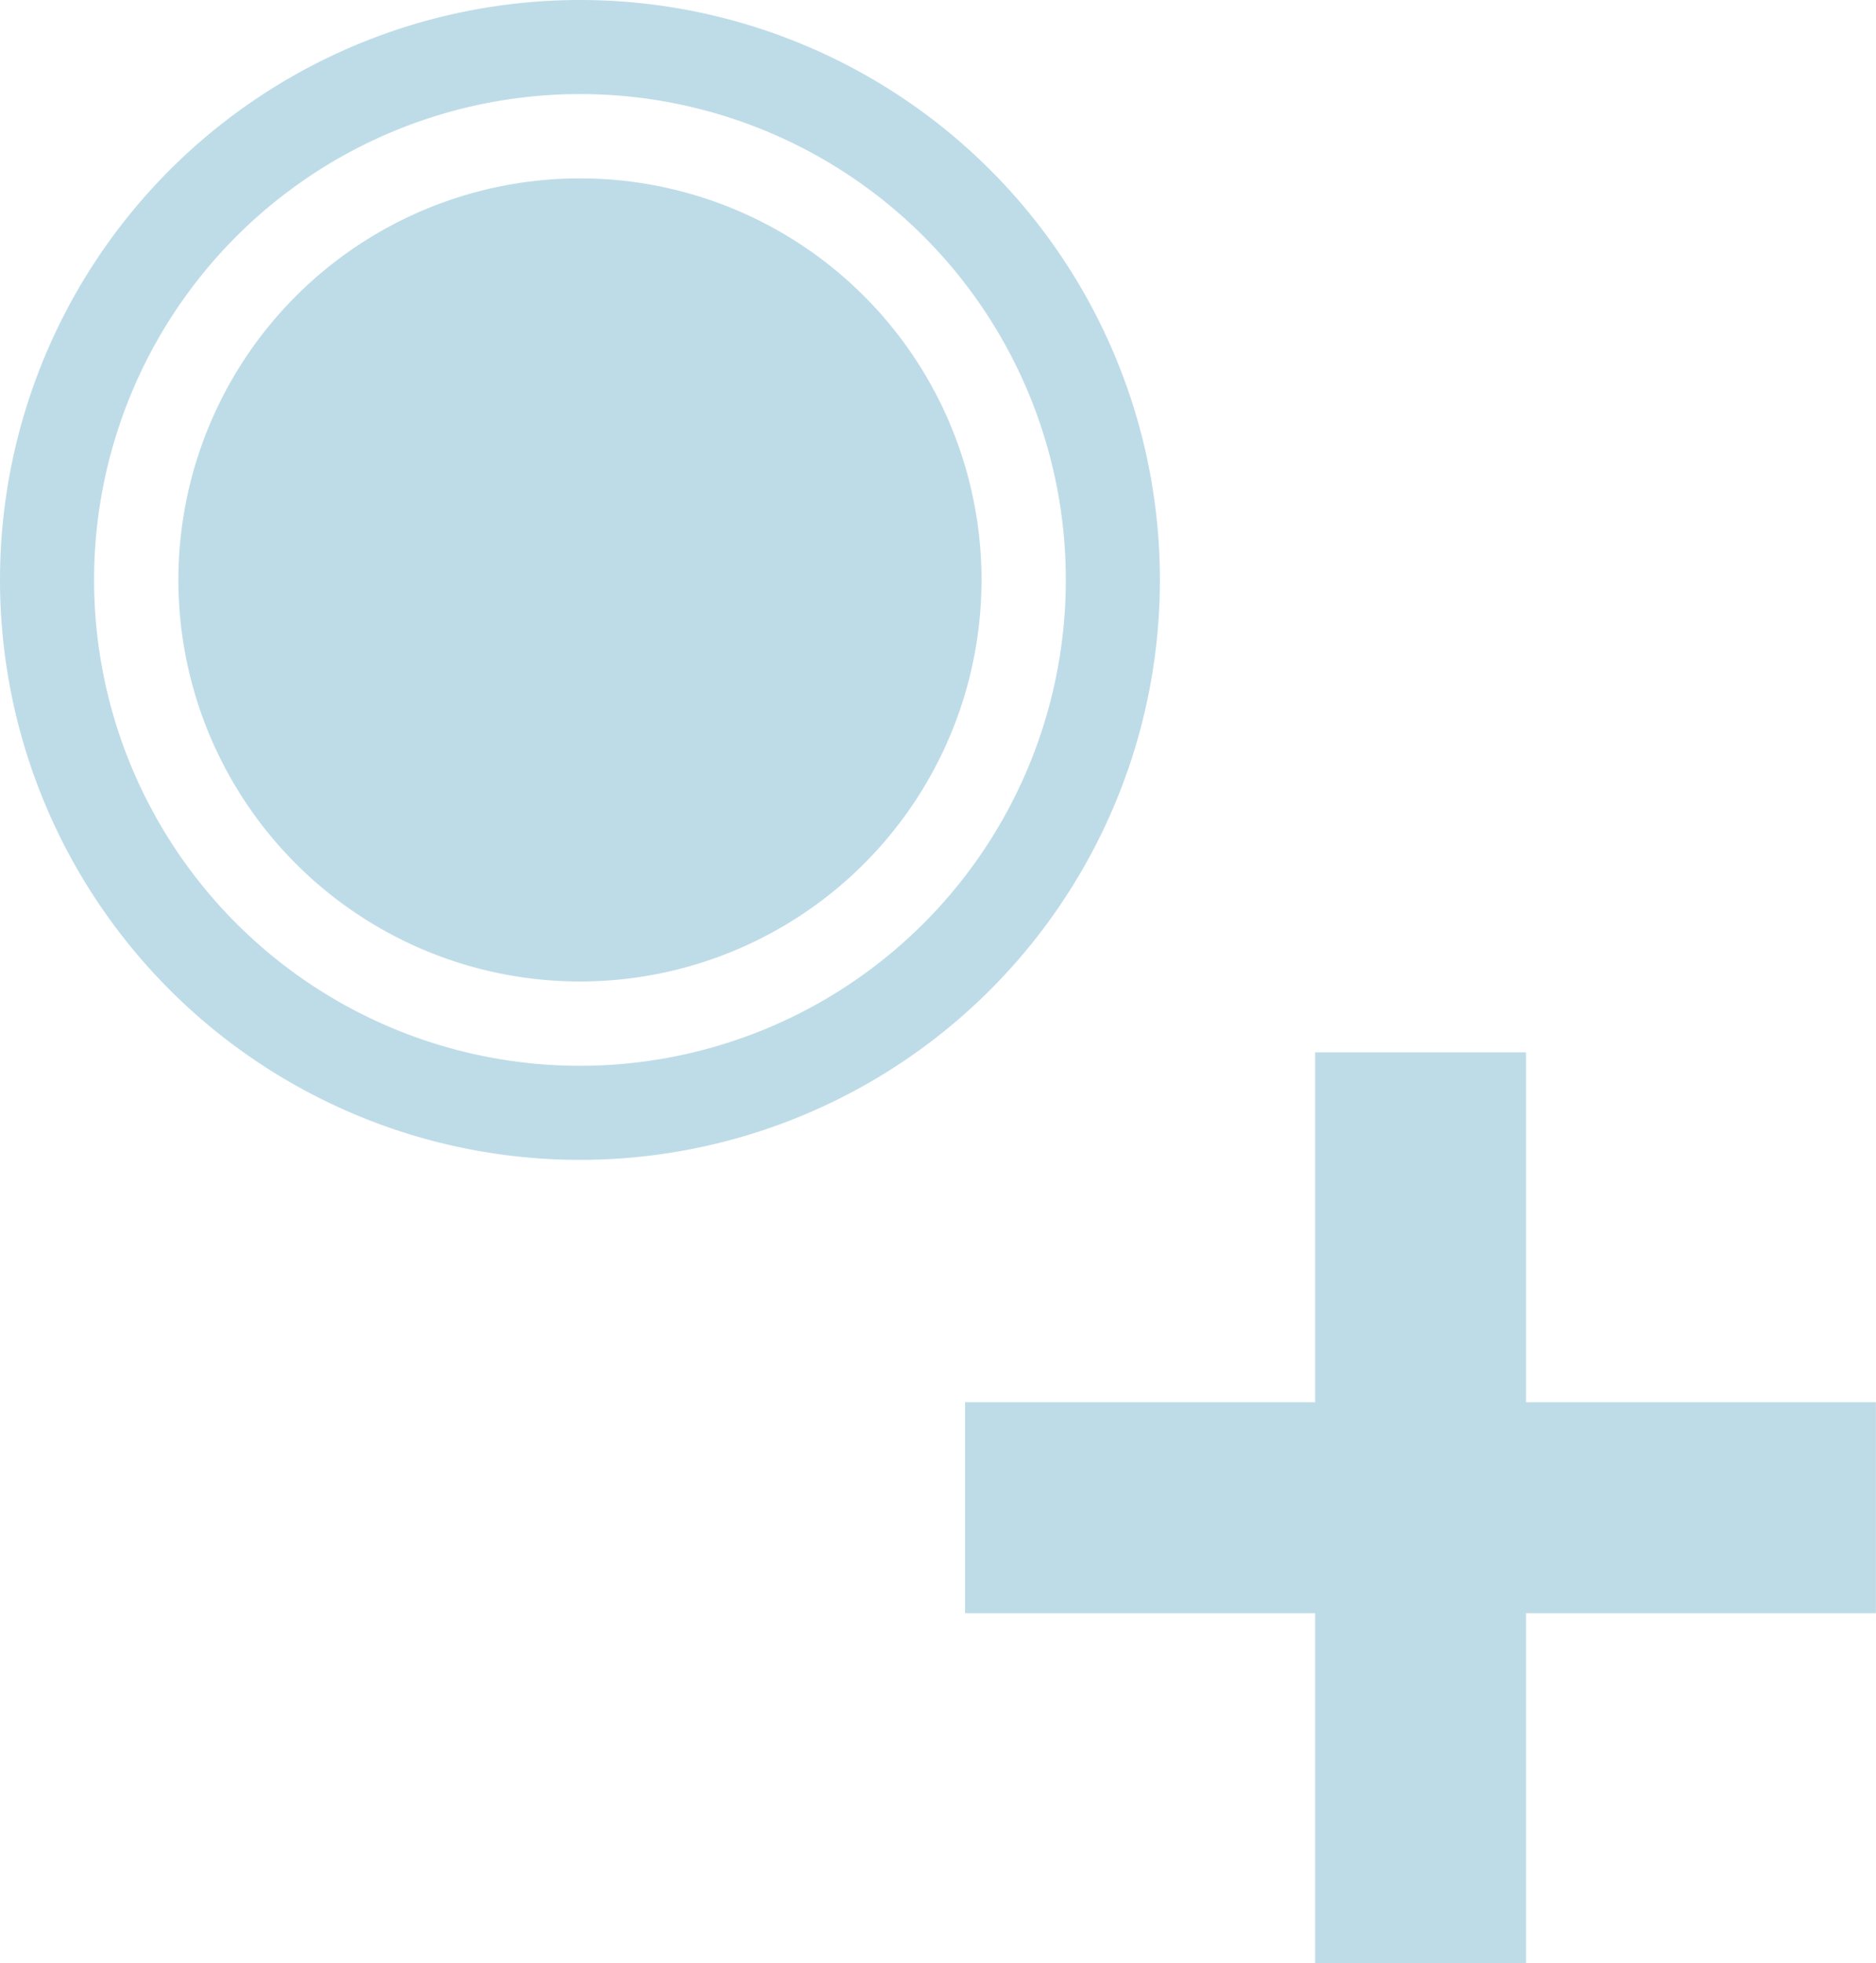 <svg xmlns="http://www.w3.org/2000/svg" width="19.939" height="20.867" viewBox="0 0 19.939 20.867">
  <g id="Group_632" data-name="Group 632" transform="translate(1.896 1.896)">
    <g id="Group_633" data-name="Group 633" transform="translate(0 0)">
      <path id="Path_1801" data-name="Path 1801" d="M11.328,5.663A5.664,5.664,0,1,1,5.665,0a5.662,5.662,0,0,1,5.663,5.663" transform="translate(-1.396 -1.396)" fill="none" stroke="#bedce8" stroke-width="1"/>
      <path id="Path_1796" data-name="Path 1796" d="M8.536,4.267A4.268,4.268,0,1,1,4.269,0,4.267,4.267,0,0,1,8.536,4.267" transform="translate(0 0)" fill="#bedce8"/>
      <path id="Path_1800" data-name="Path 1800" d="M13.9,10.442H10.181v3.721H7.94V10.442H4.219V8.2H7.94V4.481h2.241V8.2H13.9Z" transform="translate(4.142 4.808)" fill="#bedce8"/>
    </g>
  </g>
</svg>
